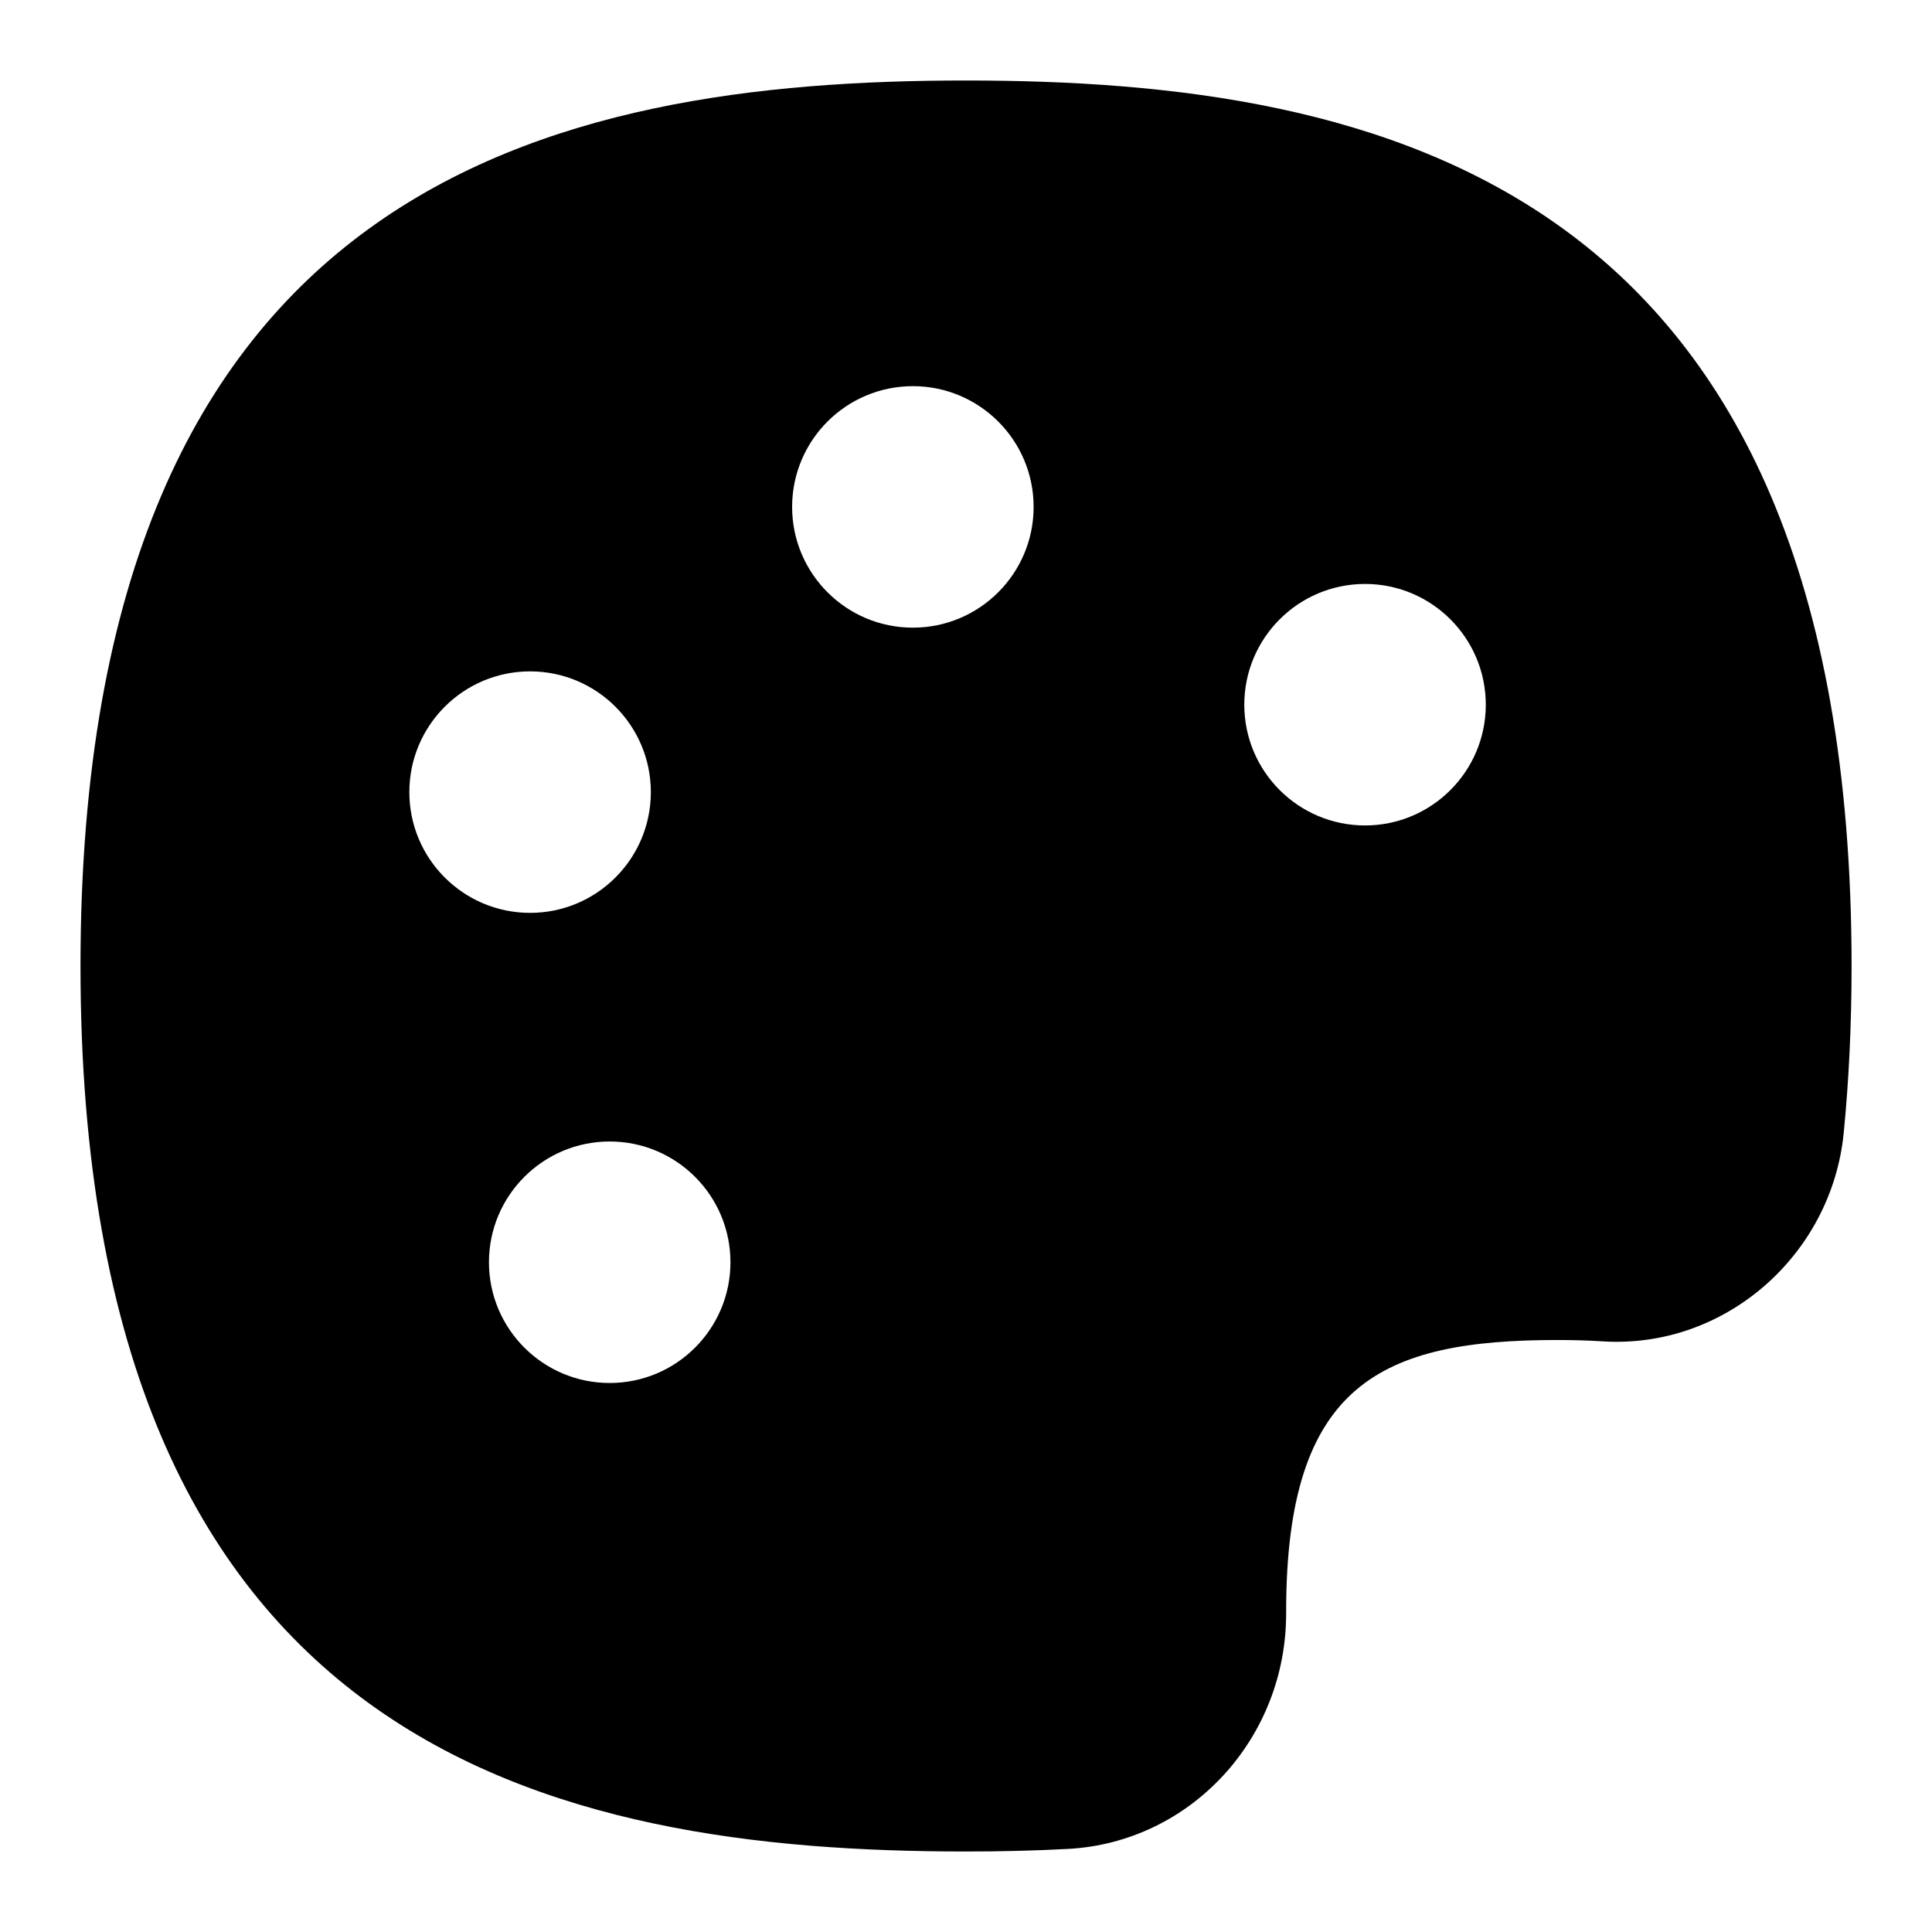 <?xml version="1.0" encoding="UTF-8"?>
<svg xmlns="http://www.w3.org/2000/svg" id="Layer_1" data-name="Layer 1" viewBox="0 0 24 24">
  <path d="M12,1C6.879,1,1,2.25,1,12s5.879,11,11,11c.432,0,.854-.01,1.266-.032,1.523-.081,2.714-1.369,2.711-2.931v-.02c0-2.833,1.185-3.371,3.371-3.371,.188,0,.372,.005,.551,.016,1.522,.102,2.853-1.067,3.004-2.585,.064-.648,.098-1.347,.098-2.077C23,2.25,17.121,1,12,1ZM5.085,9.84c0-.828,.672-1.5,1.5-1.5s1.5,.672,1.5,1.5-.672,1.5-1.5,1.5-1.5-.672-1.5-1.5Zm2.489,7.34c-.828,0-1.5-.672-1.5-1.5s.672-1.5,1.5-1.5,1.5,.672,1.5,1.5-.672,1.5-1.5,1.5Zm3.766-9.383c-.828,0-1.5-.672-1.5-1.5s.672-1.5,1.5-1.5,1.5,.672,1.5,1.5-.672,1.5-1.5,1.5Zm5.617,2.457c-.828,0-1.5-.672-1.5-1.5s.672-1.5,1.5-1.5,1.5,.672,1.5,1.5-.672,1.5-1.5,1.5Z"/>
</svg>
